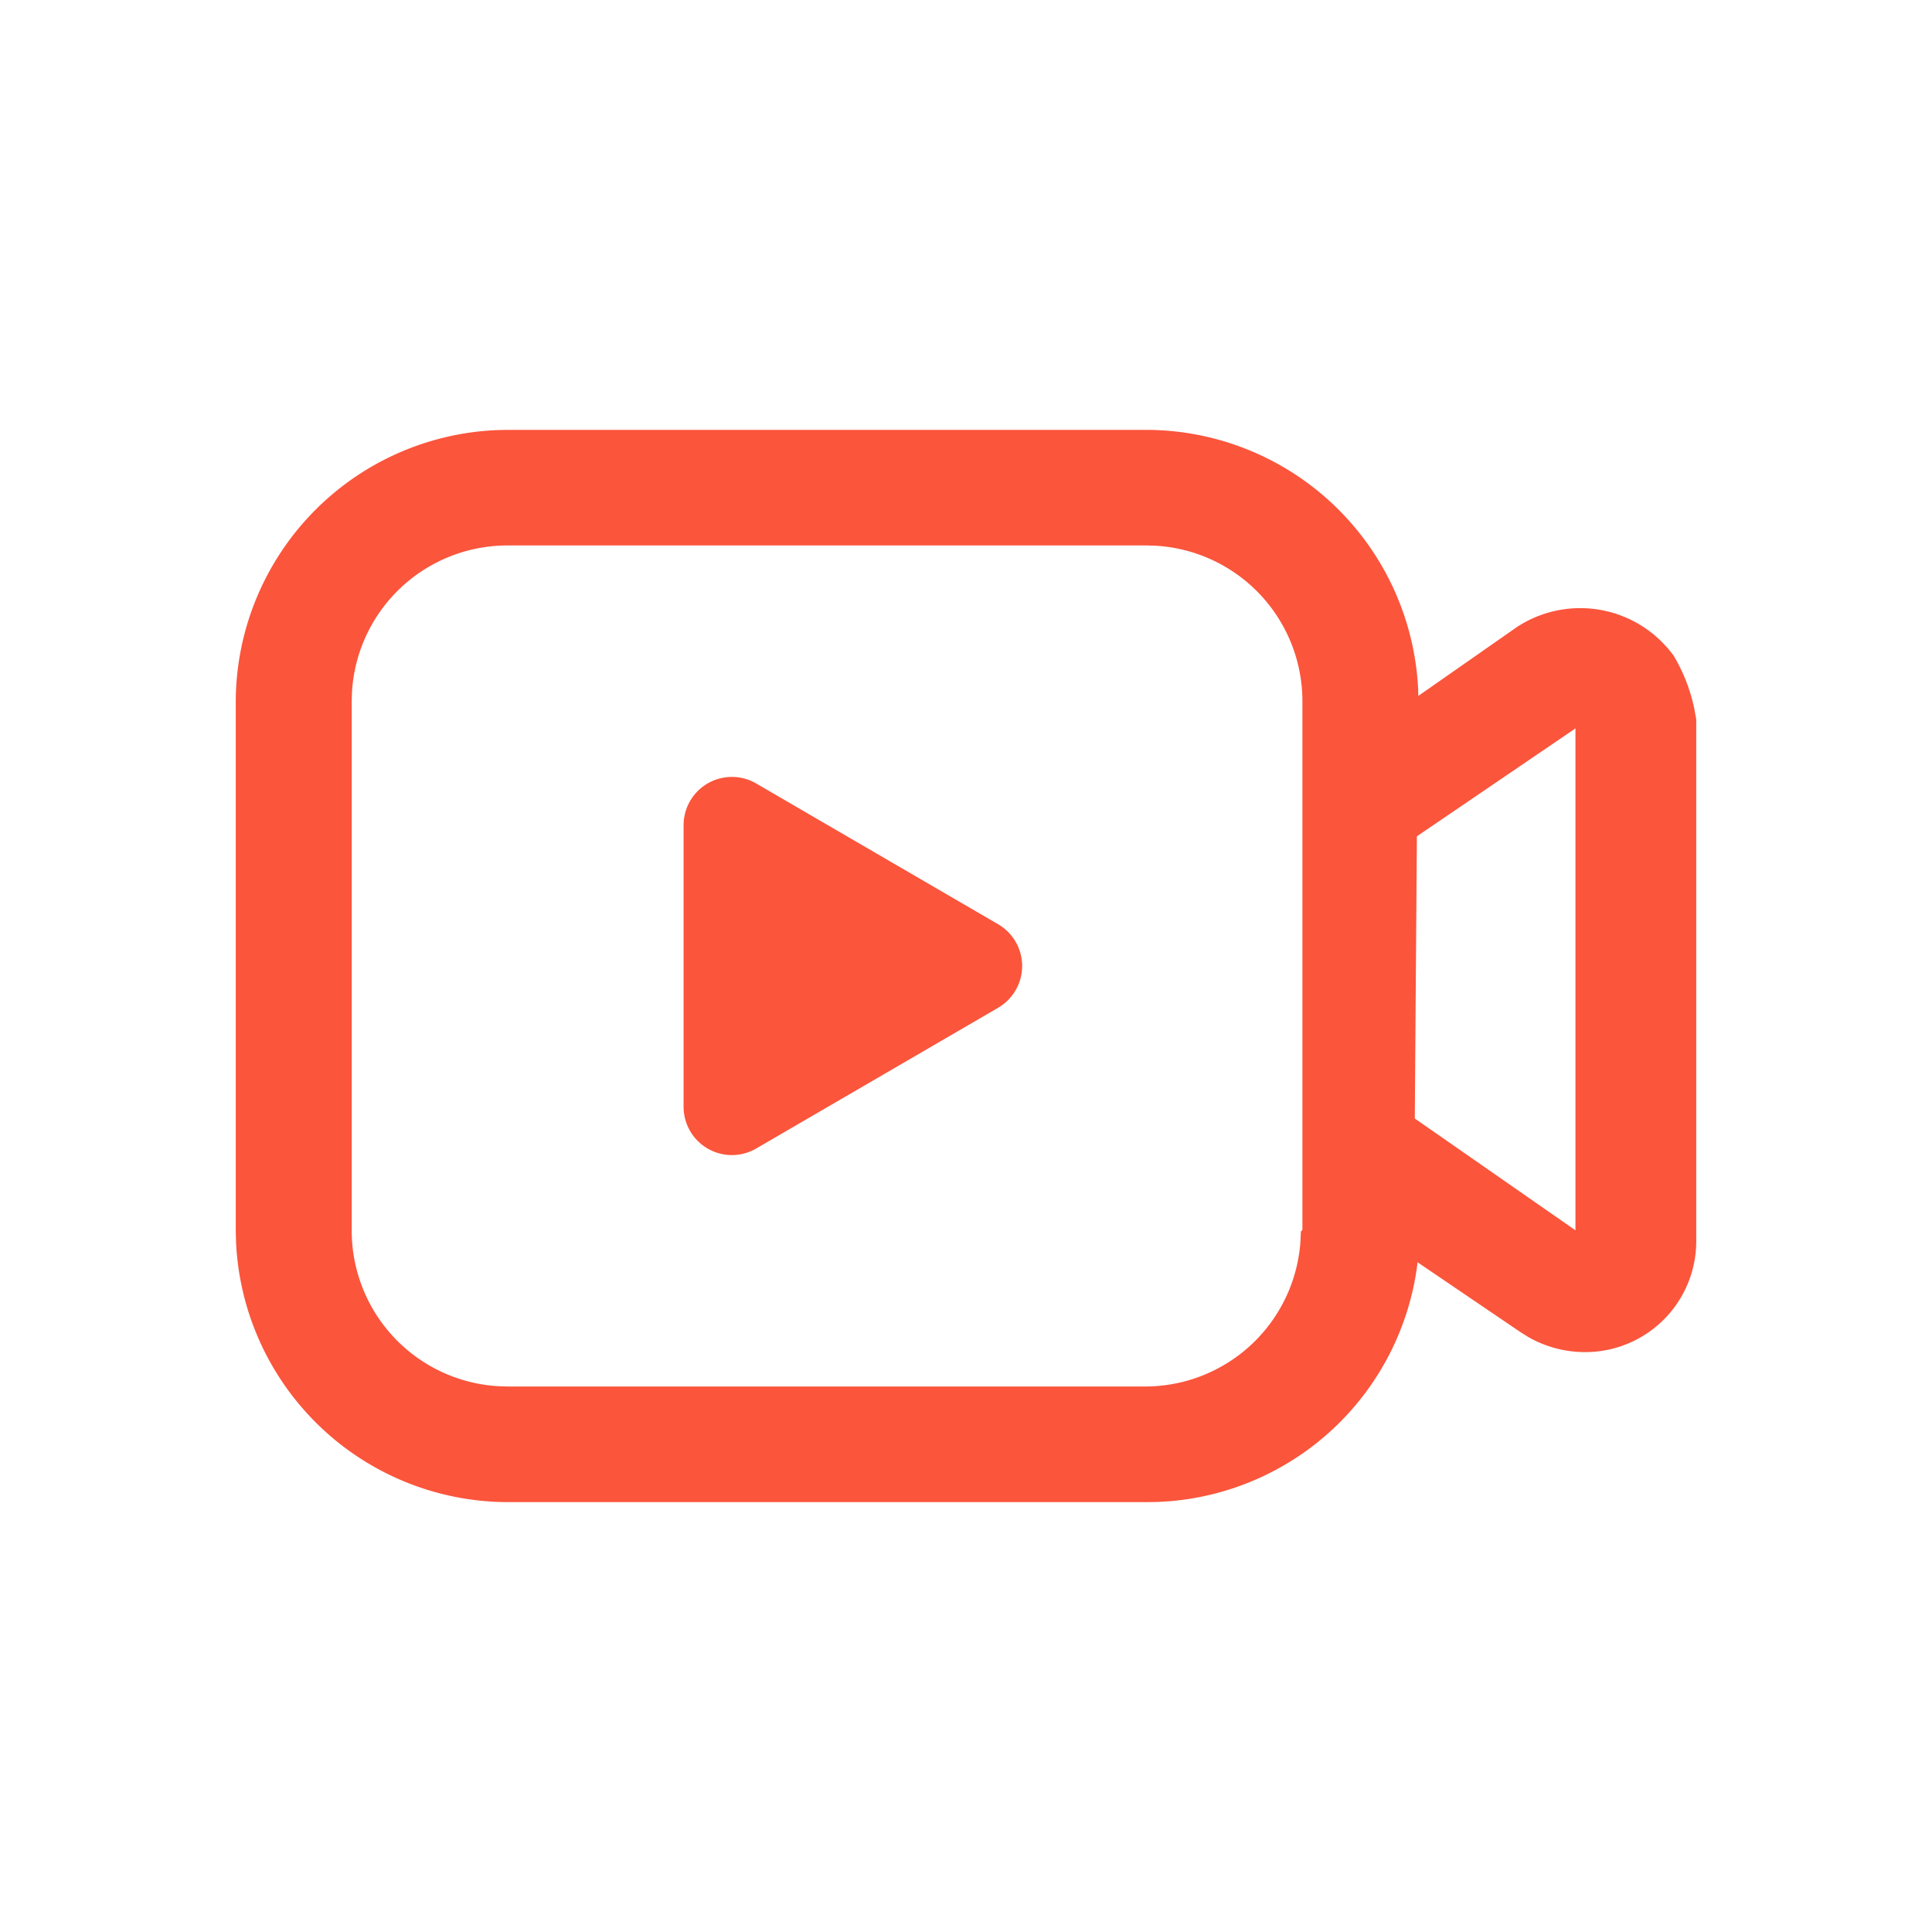 <?xml version="1.0" standalone="no"?><!DOCTYPE svg PUBLIC "-//W3C//DTD SVG 1.1//EN" "http://www.w3.org/Graphics/SVG/1.1/DTD/svg11.dtd"><svg t="1729866443075" class="icon" viewBox="0 0 1024 1024" version="1.1" xmlns="http://www.w3.org/2000/svg" p-id="5551" xmlns:xlink="http://www.w3.org/1999/xlink" width="200" height="200"><path d="M607.923 227.84a144.486 144.486 0 0 1 143.744 137.728l0.077 3.277 52.48-36.659a61.235 61.235 0 0 1 76.826 8.269l3.098 3.328 2.765 3.482c5.171 8.602 8.883 17.997 11.034 28.032l1.101 6.067v276.582a58.803 58.803 0 0 1-58.906 58.701c-10.496 0-20.762-2.714-29.85-7.834l-4.429-2.765-54.528-37.018-0.179 1.587a144.358 144.358 0 0 1-131.379 125.082l-5.99 0.358-5.888 0.102H268.851a144.486 144.486 0 0 1-143.744-137.728l-0.154-5.632V371.174a144.486 144.486 0 0 1 138.266-143.206l5.632-0.128h339.072z m0 61.261H268.826a82.56 82.56 0 0 0-82.253 77.44l-0.154 4.659v281.574A82.56 82.56 0 0 0 264.192 734.72l4.659 0.154h338.202a82.56 82.56 0 0 0 82.253-77.44l0.179-4.659 0.819-0.87V371.2a82.56 82.56 0 0 0-77.747-81.946l-4.659-0.154z m227.098 96.973l-84.045 57.19-1.101 149.581 85.146 59.238V386.074z" fill="#FB553C" p-id="5552"></path><path d="M529.075 534.118l-128.282 74.624a25.6 25.6 0 0 1-38.477-22.118v-149.248a25.6 25.6 0 0 1 38.477-22.118l128.256 74.624a25.6 25.6 0 0 1 0 44.237z" fill="#FB553C" p-id="5553"></path></svg>